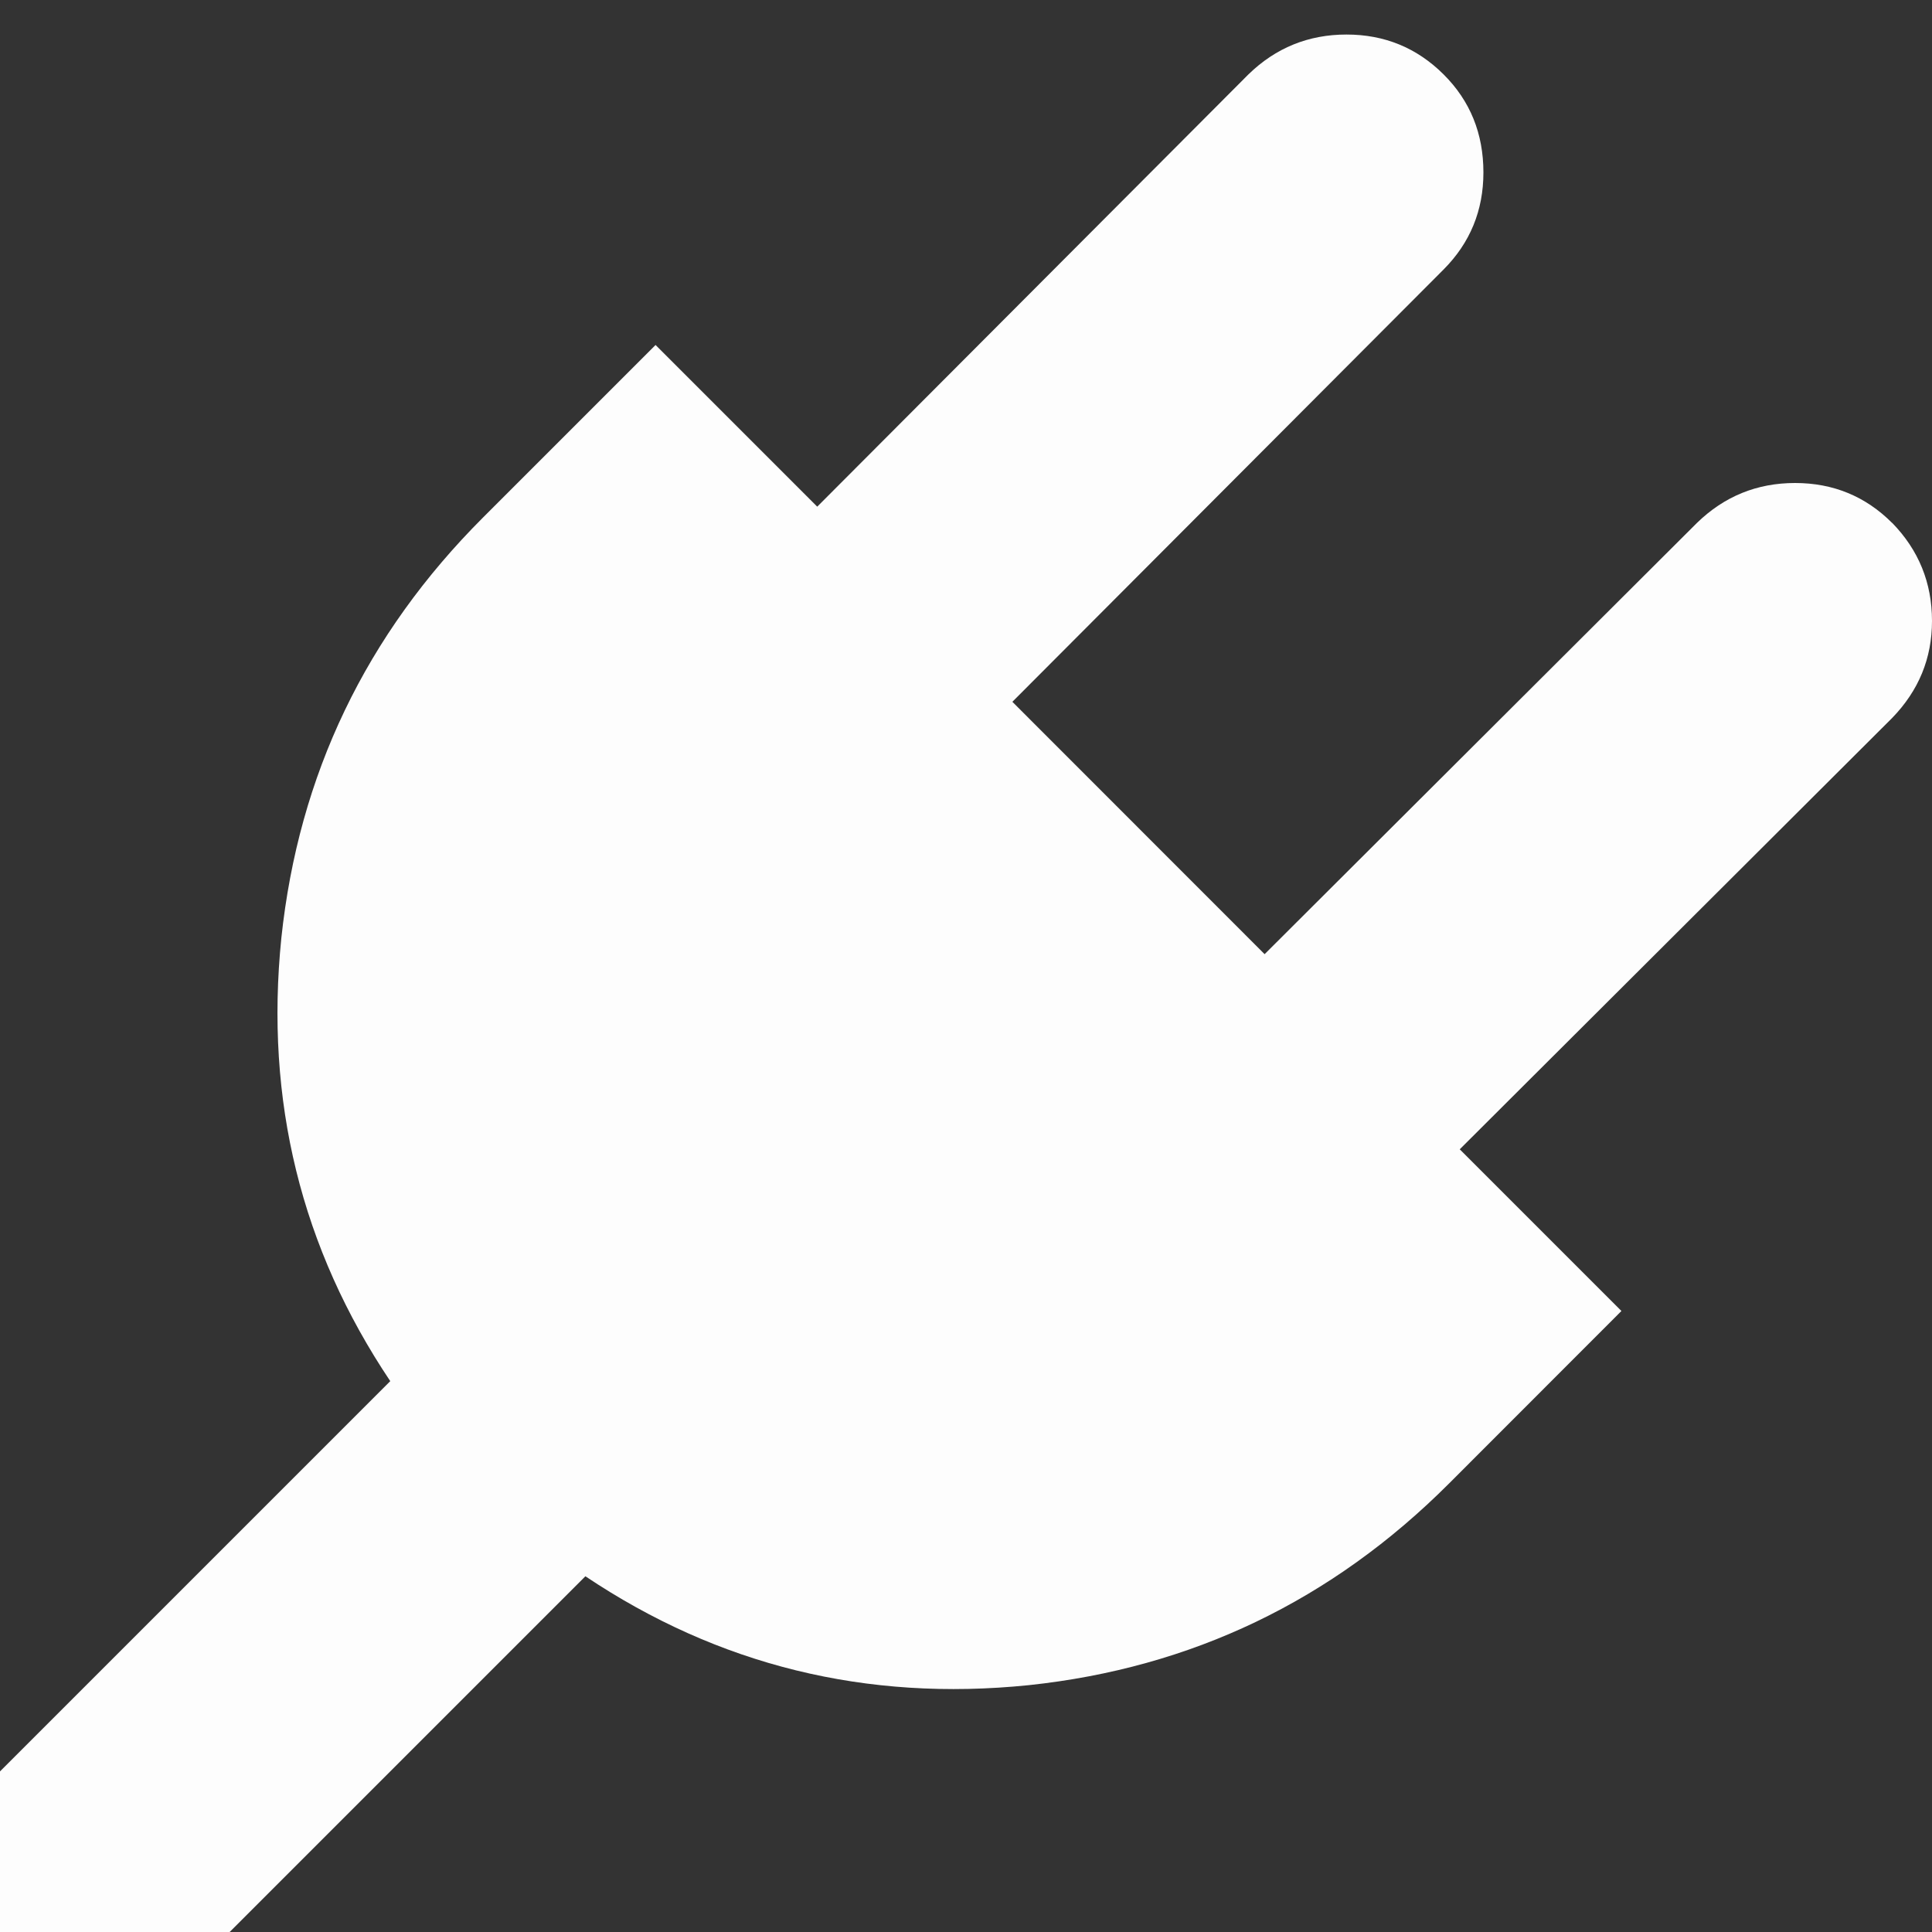 <svg id="e4Na1shME7K1" xmlns="http://www.w3.org/2000/svg" xmlns:xlink="http://www.w3.org/1999/xlink" viewBox="0 0 16 16" shape-rendering="geometricPrecision" text-rendering="geometricPrecision"><rect x="0" y="0" width="16" height="16" fill="#333333" stroke="none"/><path d="M15.67,4.33c.22.226.33.497.33.812c0,.31-.11.577-.33.804L12.089,9.518l1.339,1.339L12,12.286c-.97.97-2.131,1.527-3.482,1.67-1.345.137-2.568-.164-3.67-.902L1.616,16.286h-1.616v-1.616l3.232-3.232c-.738-1.101-1.039-2.324-.902-3.67C2.473,6.417,3.03,5.256,4,4.286L5.429,2.857L6.768,4.196L10.339,0.616c.226-.22.497-.33.812-.33s.583.11.804.33.33.491.33.812c0,.315-.11.583-.33.804L8.384,5.812L10.473,7.902l3.58-3.571C14.28,4.11,14.551,4,14.866,4s.583.11.803.33Z" fill="#fdfdfd"/></svg>